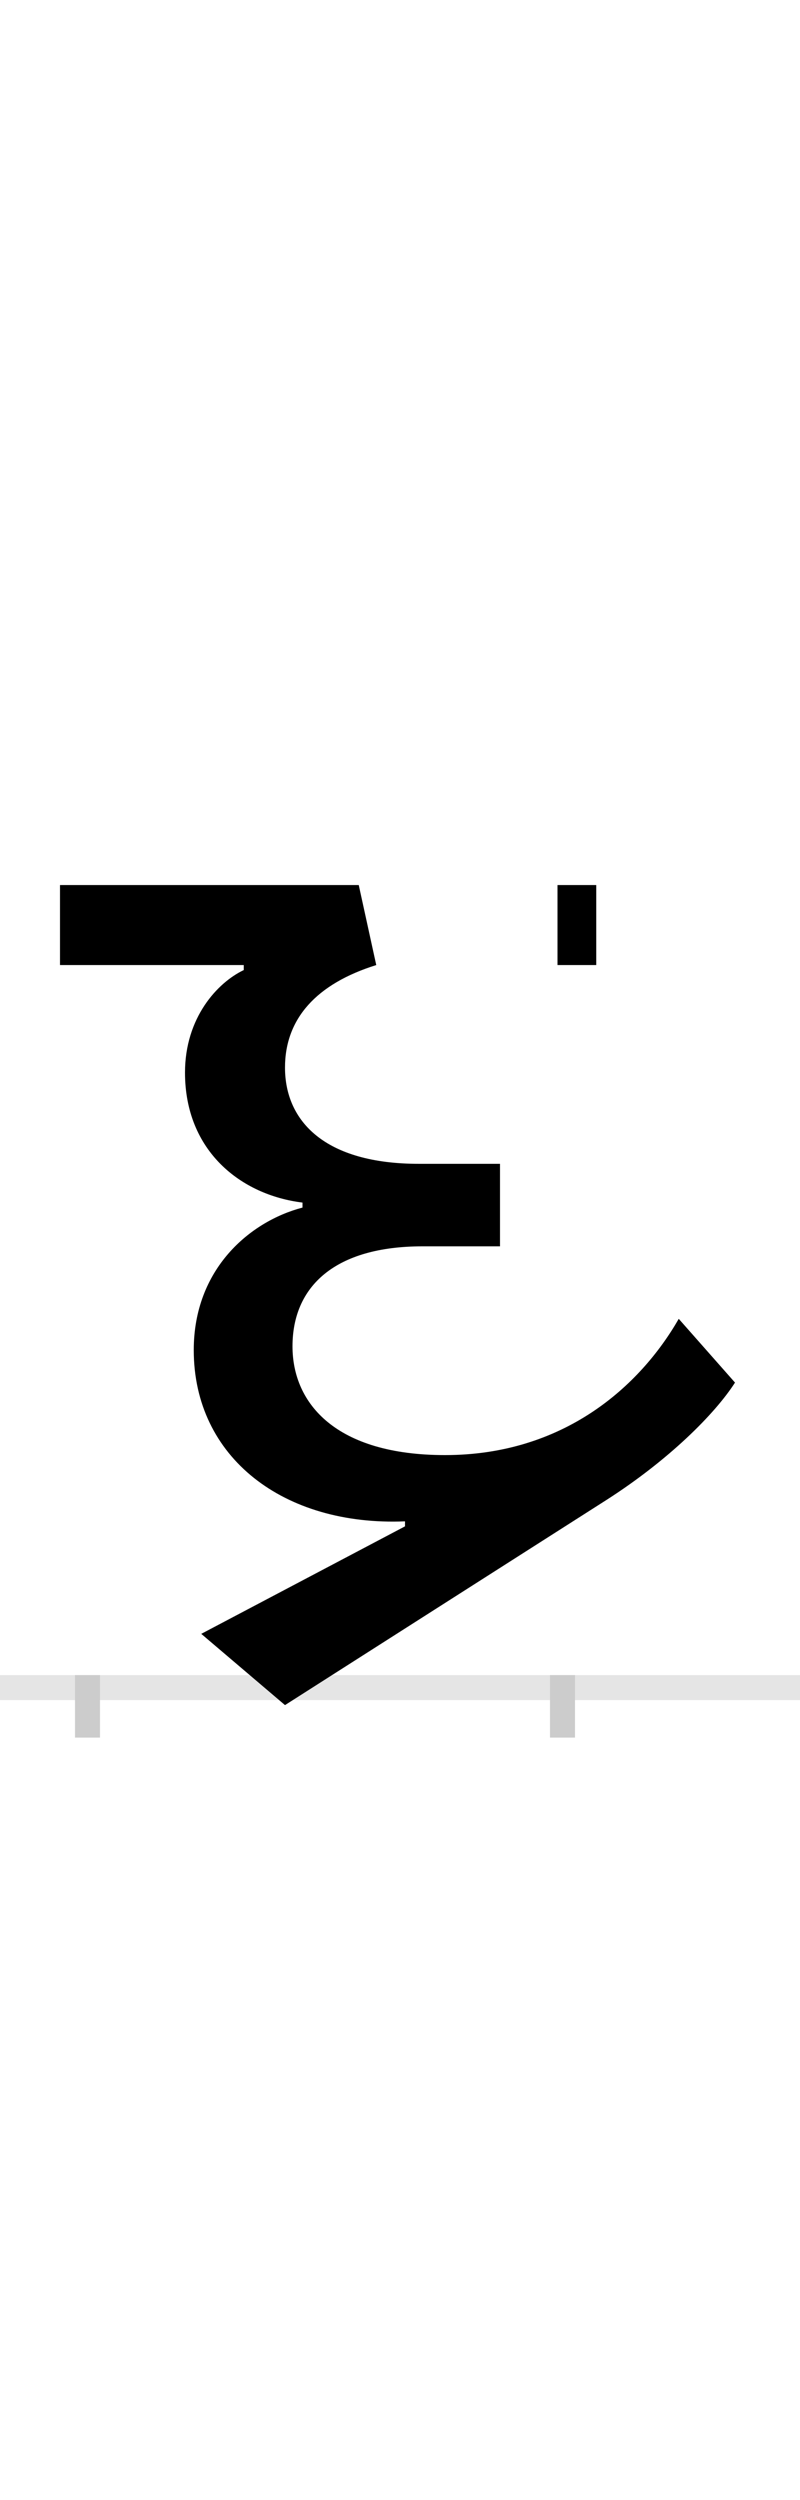 <?xml version="1.0" encoding="UTF-8"?>
<svg height="200.0" version="1.1" width="64.0" xmlns="http://www.w3.org/2000/svg" xmlns:xlink="http://www.w3.org/1999/xlink">
 <rect width="100%" height="100%" fill="#808080" stroke="none"/>
 <path d="M0,0 l64,0 l0,200 l-64,0 Z M0,0" fill="rgb(255,255,255)" transform="matrix(1,0,0,-1,0.0,200.0)"/>
 <path d="M0,0 l64,0" fill="none" stroke="rgb(229,229,229)" stroke-width="2" transform="matrix(1,0,0,-1,0.0,135.0)"/>
 <path d="M0,1 l0,-5" fill="none" stroke="rgb(204,204,204)" stroke-width="2" transform="matrix(1,0,0,-1,7.0,135.0)"/>
 <path d="M0,1 l0,-5" fill="none" stroke="rgb(204,204,204)" stroke-width="2" transform="matrix(1,0,0,-1,45.0,135.0)"/>
 <path d="M407,642 l-31,0 l0,-64 l31,0 Z M254,133 l0,-4 l-163,-86 l67,-57 l257,164 c50,32,87,69,103,94 l-45,51 c-31,-54,-92,-109,-187,-109 c-87,0,-122,41,-122,87 c0,48,34,80,104,80 l62,0 l0,66 l-65,0 c-75,0,-107,34,-107,77 c0,39,25,67,73,82 l-14,64 l-239,0 l0,-64 l147,0 l0,-4 c-21,-10,-47,-38,-47,-82 c0,-63,45,-98,94,-104 l0,-4 c-42,-11,-87,-49,-87,-114 c0,-86,72,-141,169,-137 Z M254,133" fill="rgb(0,0,0)" transform="matrix(0.1,0.0,0.0,-0.1,7.0,135.0)"/>
</svg>